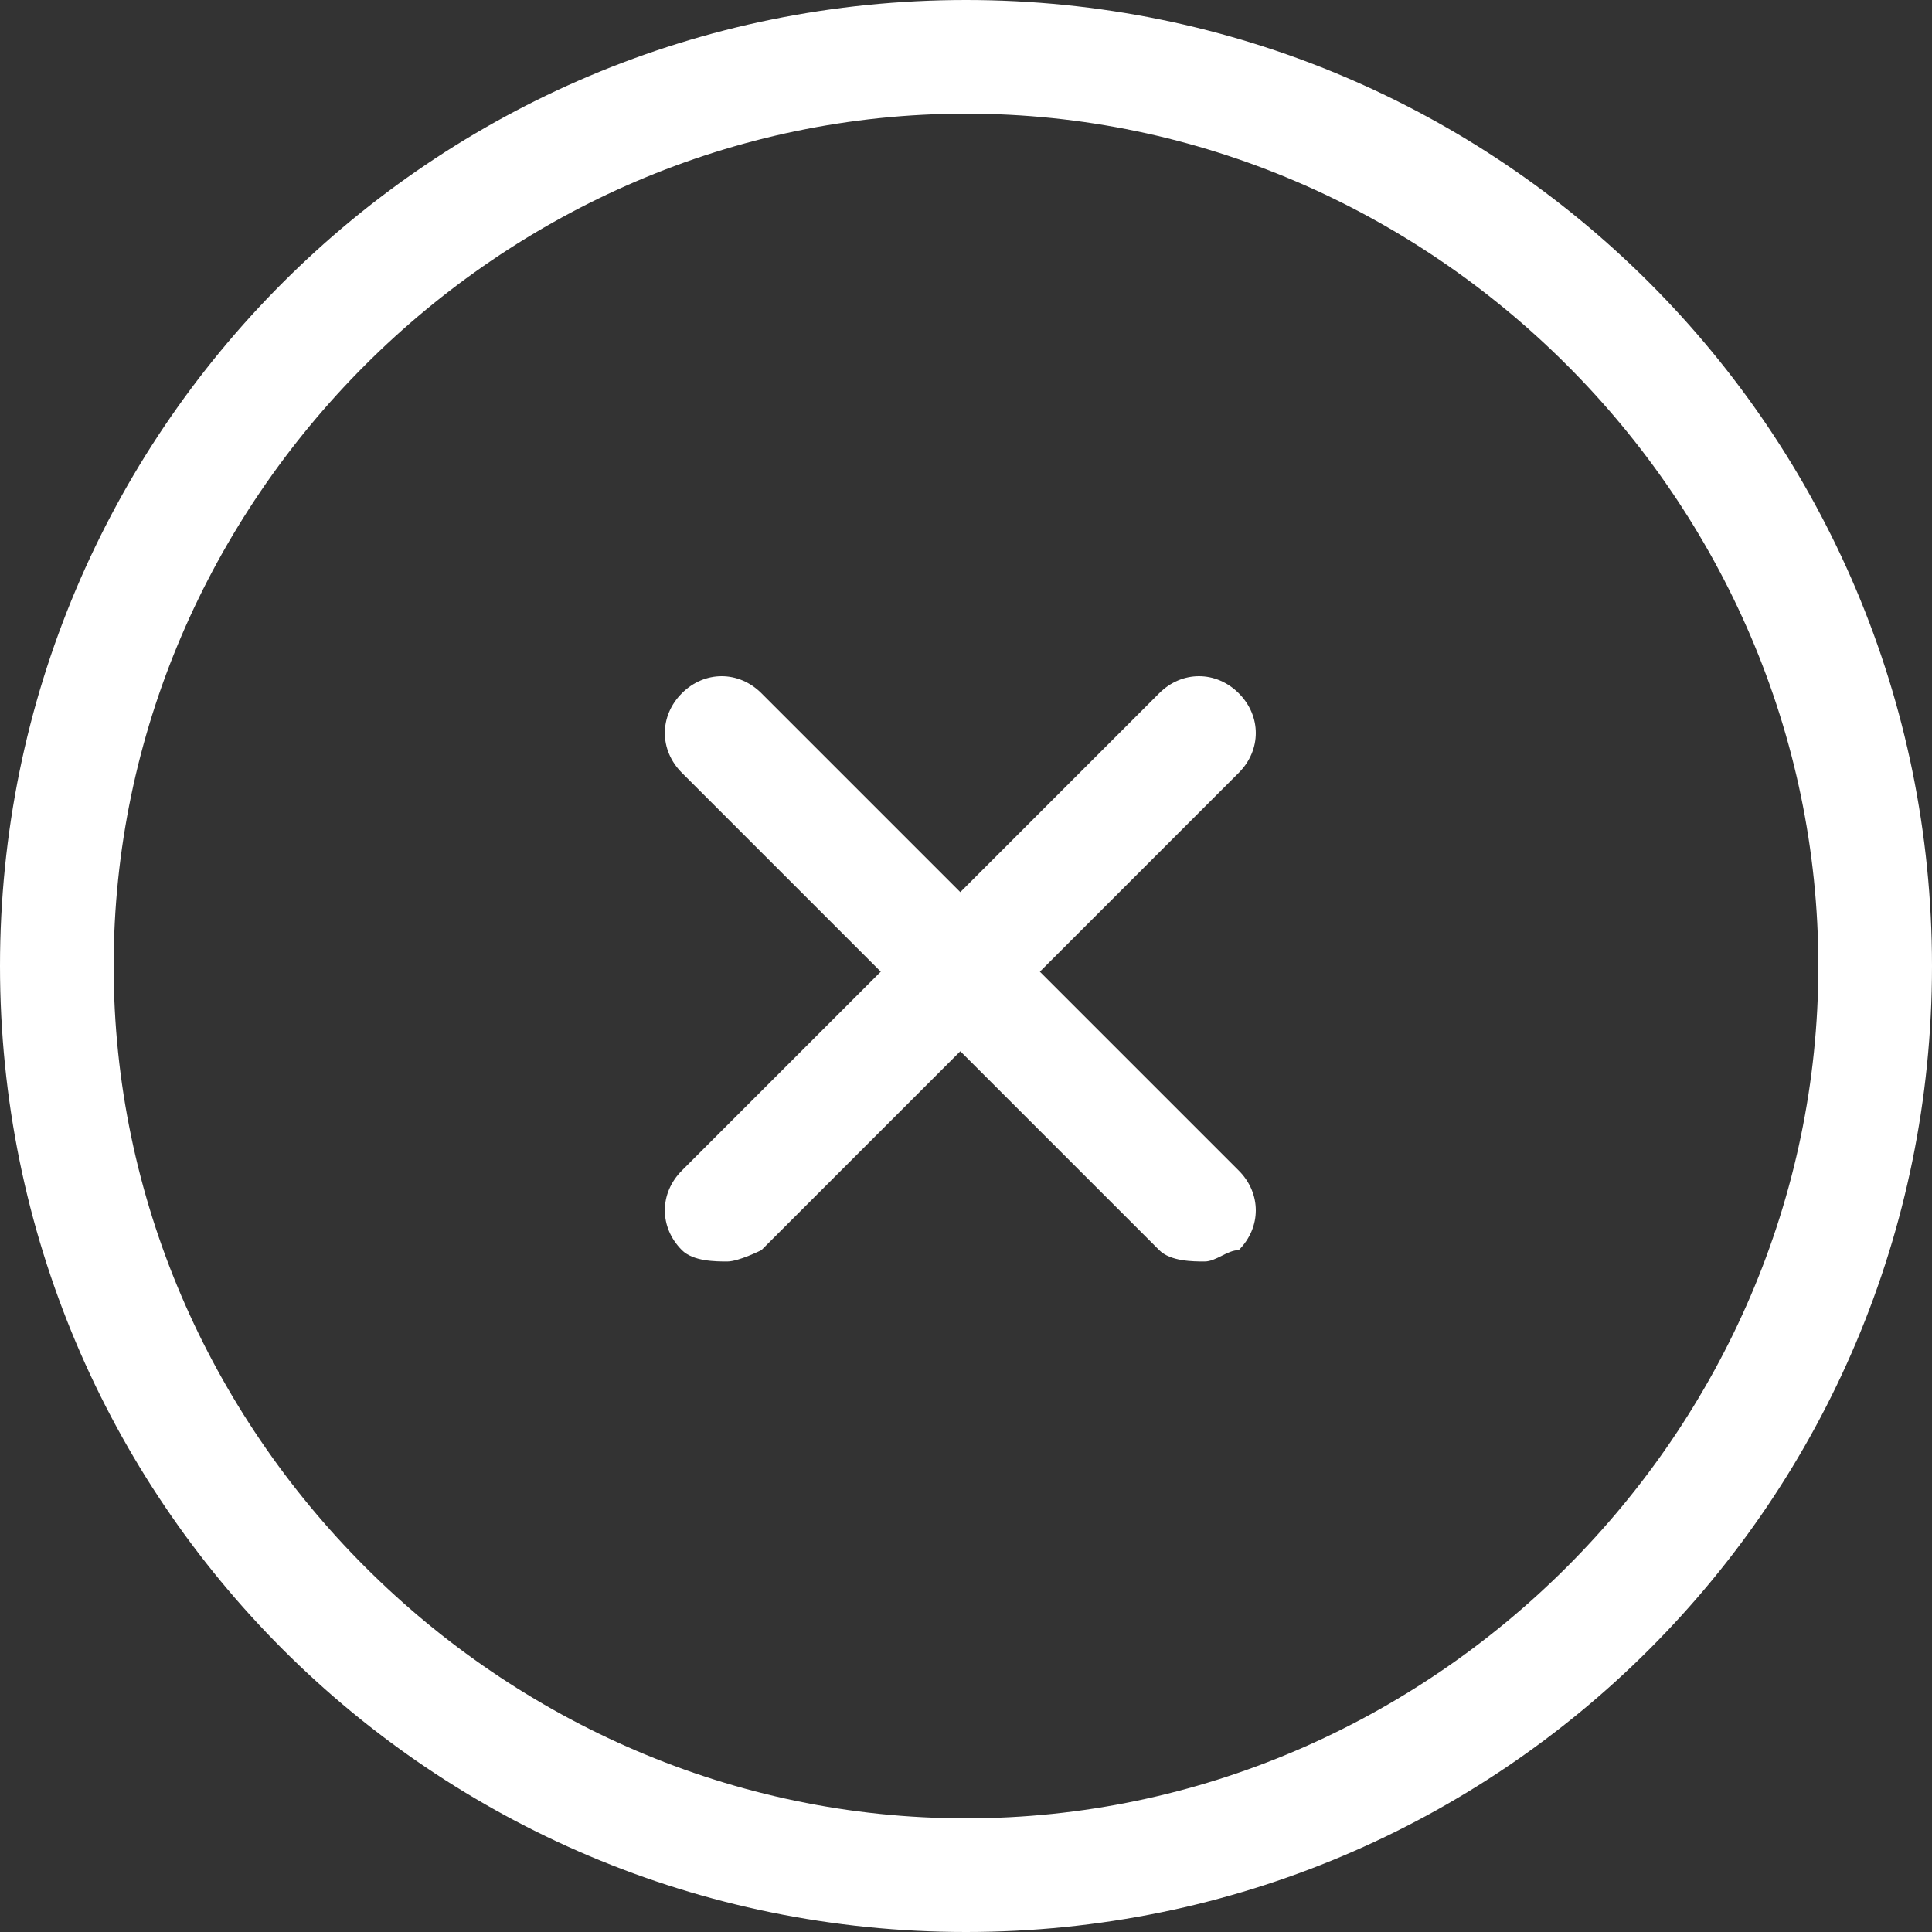 <?xml version="1.0" encoding="UTF-8" standalone="no"?>
<!DOCTYPE svg PUBLIC "-//W3C//DTD SVG 1.1//EN" "http://www.w3.org/Graphics/SVG/1.1/DTD/svg11.dtd">
<svg width="100%" height="100%" viewBox="0 0 17 17" version="1.1" xmlns="http://www.w3.org/2000/svg" xmlns:xlink="http://www.w3.org/1999/xlink" xml:space="preserve" style="fill-rule:evenodd;clip-rule:evenodd;stroke-linejoin:round;stroke-miterlimit:1.414;">
    <rect x="0" y="0" width="17" height="17" fill="#333333" stroke="none"/>
    <g transform="matrix(1,0,0,1,-11.5,-11.5)">
        <path d="M20,28.5C15.3,28.5 11.5,24.7 11.5,20C11.5,15.3 15.3,11.5 20,11.5C24.7,11.5 28.5,15.3 28.5,20C28.5,24.7 24.7,28.5 20,28.5ZM20,12.5C15.9,12.5 12.5,15.9 12.5,20C12.5,24.1 15.9,27.5 20,27.5C24.1,27.5 27.5,24.1 27.5,20C27.5,15.9 24.1,12.5 20,12.5Z" style="fill:white;fill-rule:nonzero;"/>
        <path d="M22.1,22.6C22,22.6 21.8,22.6 21.7,22.5L17.5,18.3C17.3,18.1 17.3,17.8 17.5,17.6C17.7,17.4 18,17.4 18.2,17.6L22.4,21.8C22.6,22 22.6,22.3 22.4,22.5C22.3,22.5 22.2,22.6 22.1,22.6Z" style="fill:white;fill-rule:nonzero;"/>
        <path d="M17.9,22.6C17.8,22.6 17.6,22.6 17.5,22.5C17.3,22.3 17.3,22 17.5,21.8L21.7,17.6C21.9,17.4 22.2,17.4 22.4,17.6C22.6,17.8 22.6,18.1 22.4,18.3L18.2,22.5C18.2,22.5 18,22.6 17.9,22.6Z" style="fill:white;fill-rule:nonzero;"/>
    </g>
</svg>

